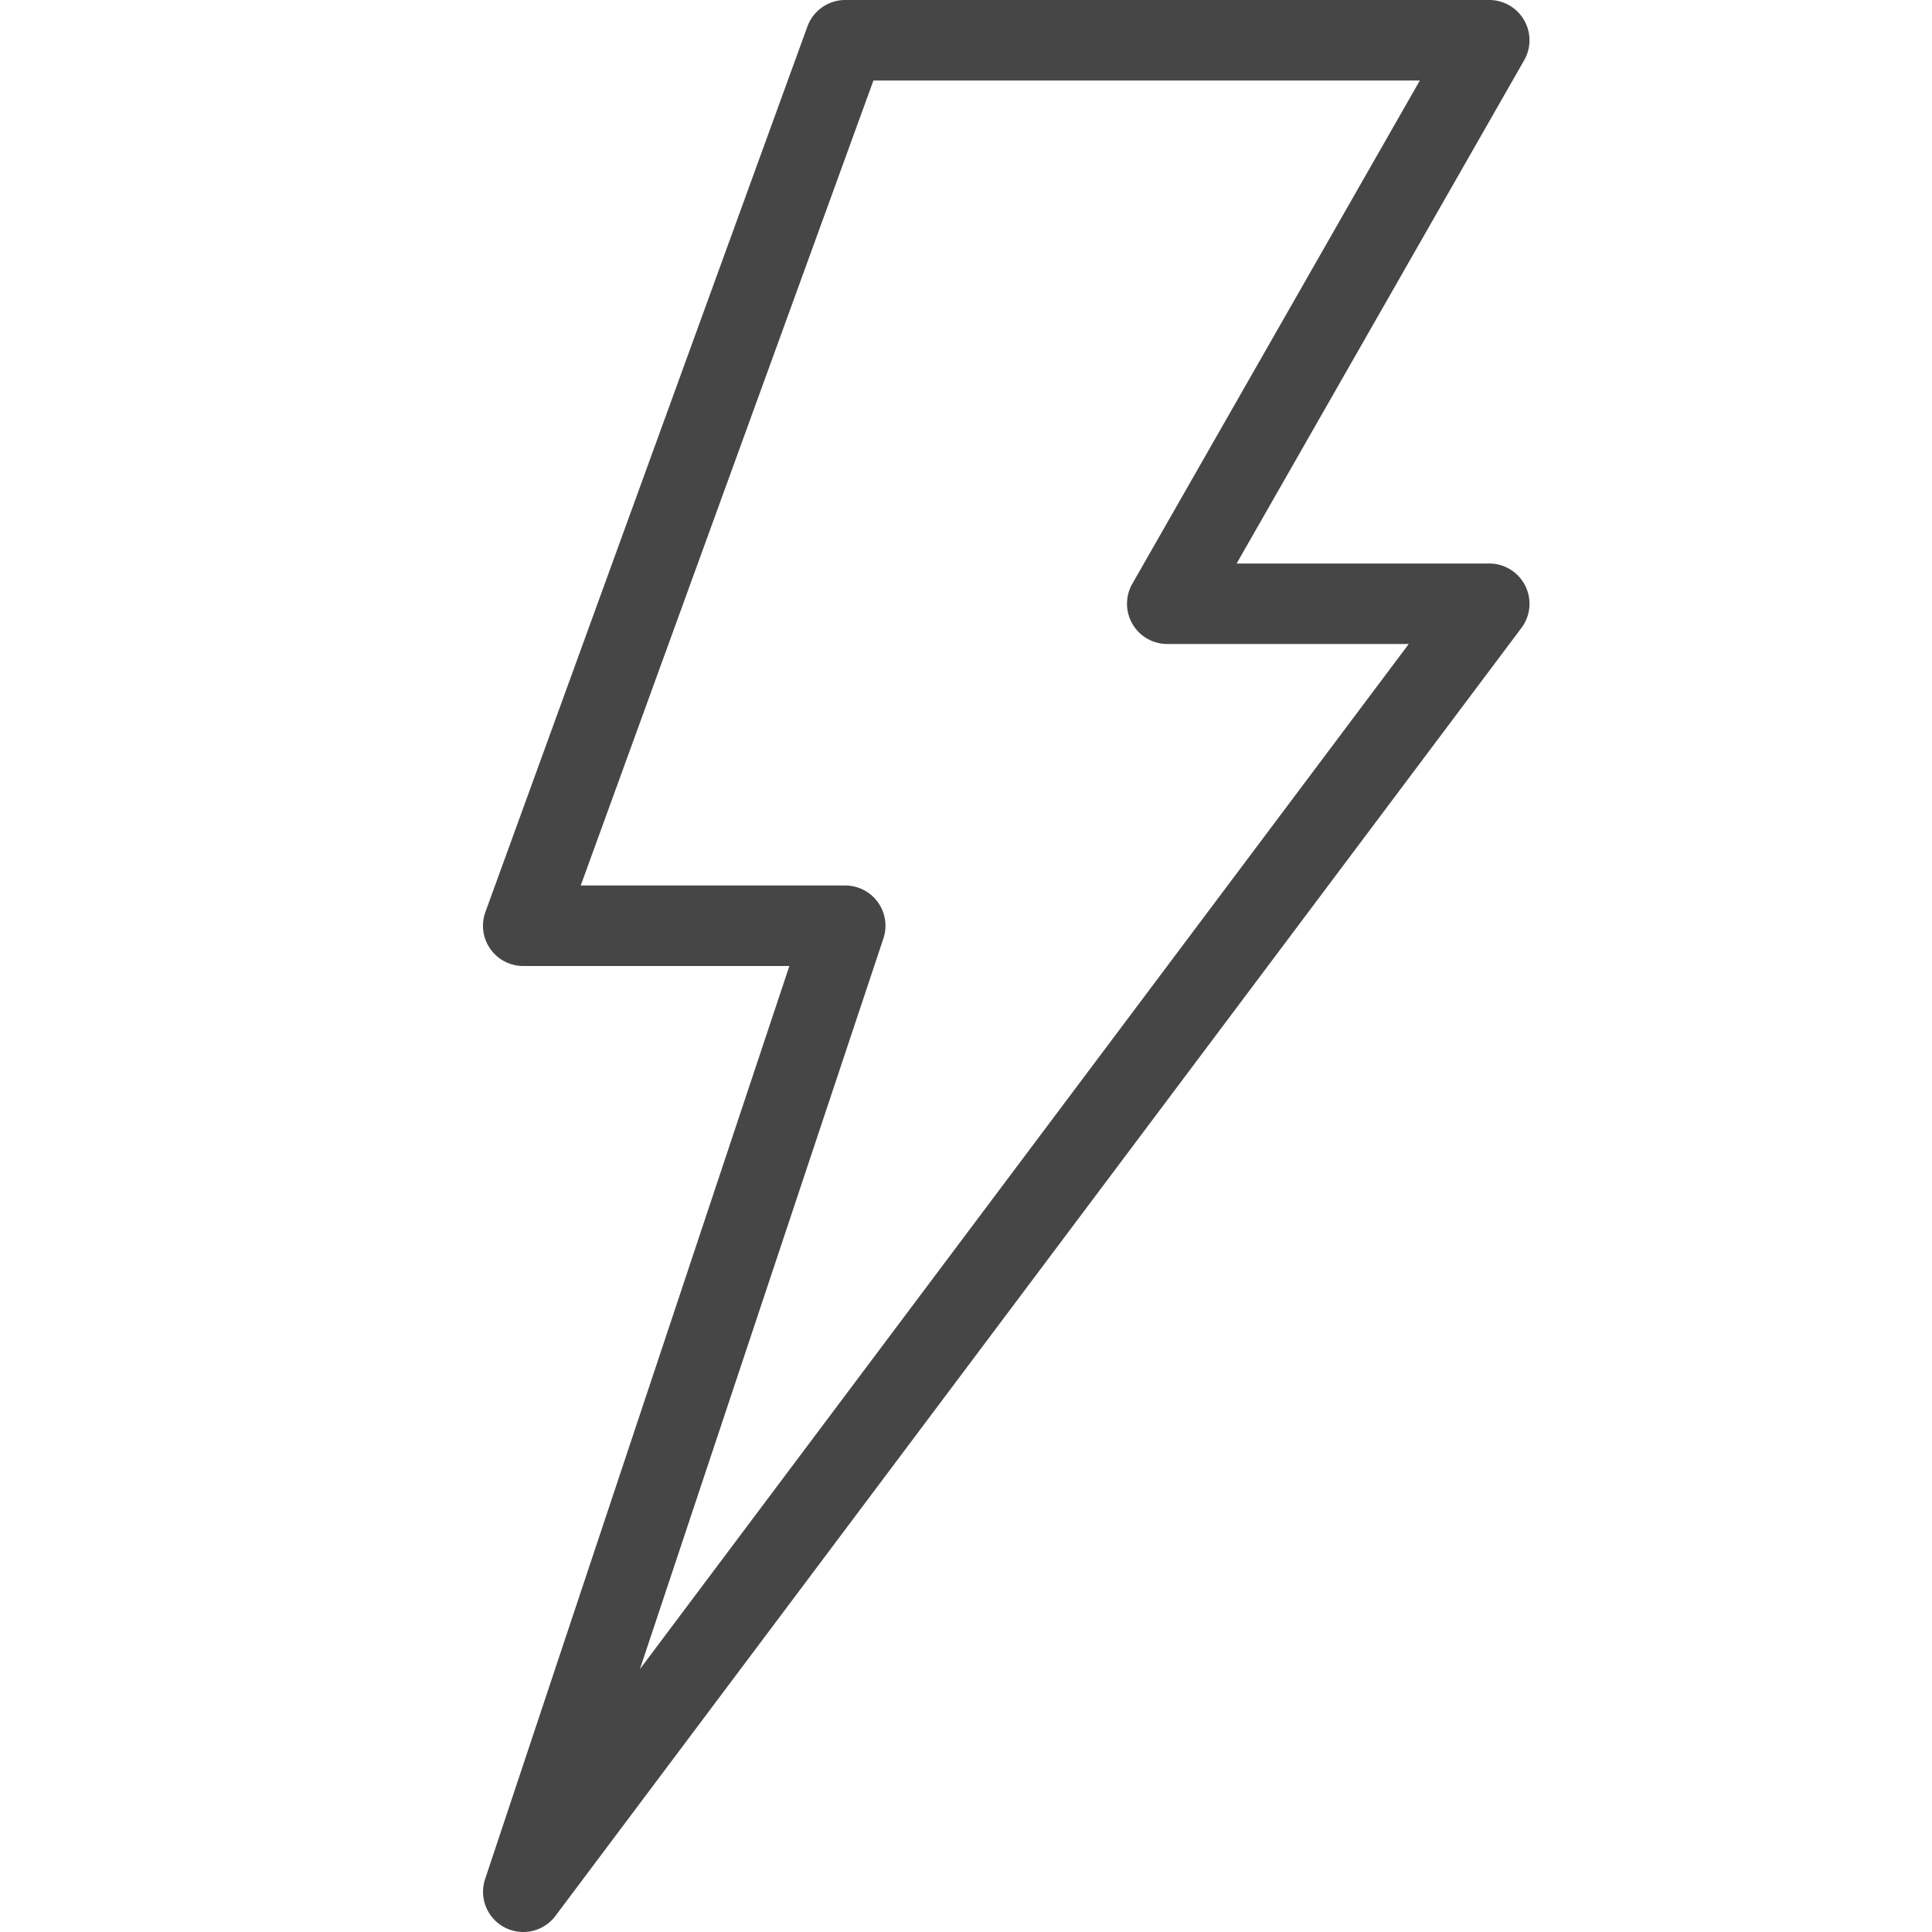 <svg id="Layer_1" data-name="Layer 1" xmlns="http://www.w3.org/2000/svg" viewBox="0 0 24 24">
  <path d="M6.5,24a.506.506,0,0,1-.232-.057.5.5,0,0,1-.242-.6L9.806,12H6.5a.5.5,0,0,1-.47-.671l4-11A.5.5,0,0,1,10.5,0h8a.5.5,0,0,1,.434.748L15.362,7H18.5a.5.5,0,0,1,.4.8l-12,16A.5.5,0,0,1,6.5,24Zm.714-13H10.5a.5.5,0,0,1,.474.658L7.949,20.735,17.5,8h-3a.5.5,0,0,1-.434-.748L17.638,1H10.85Z" class="aw-theme-iconOutline" fill="#464646"/>
</svg>
